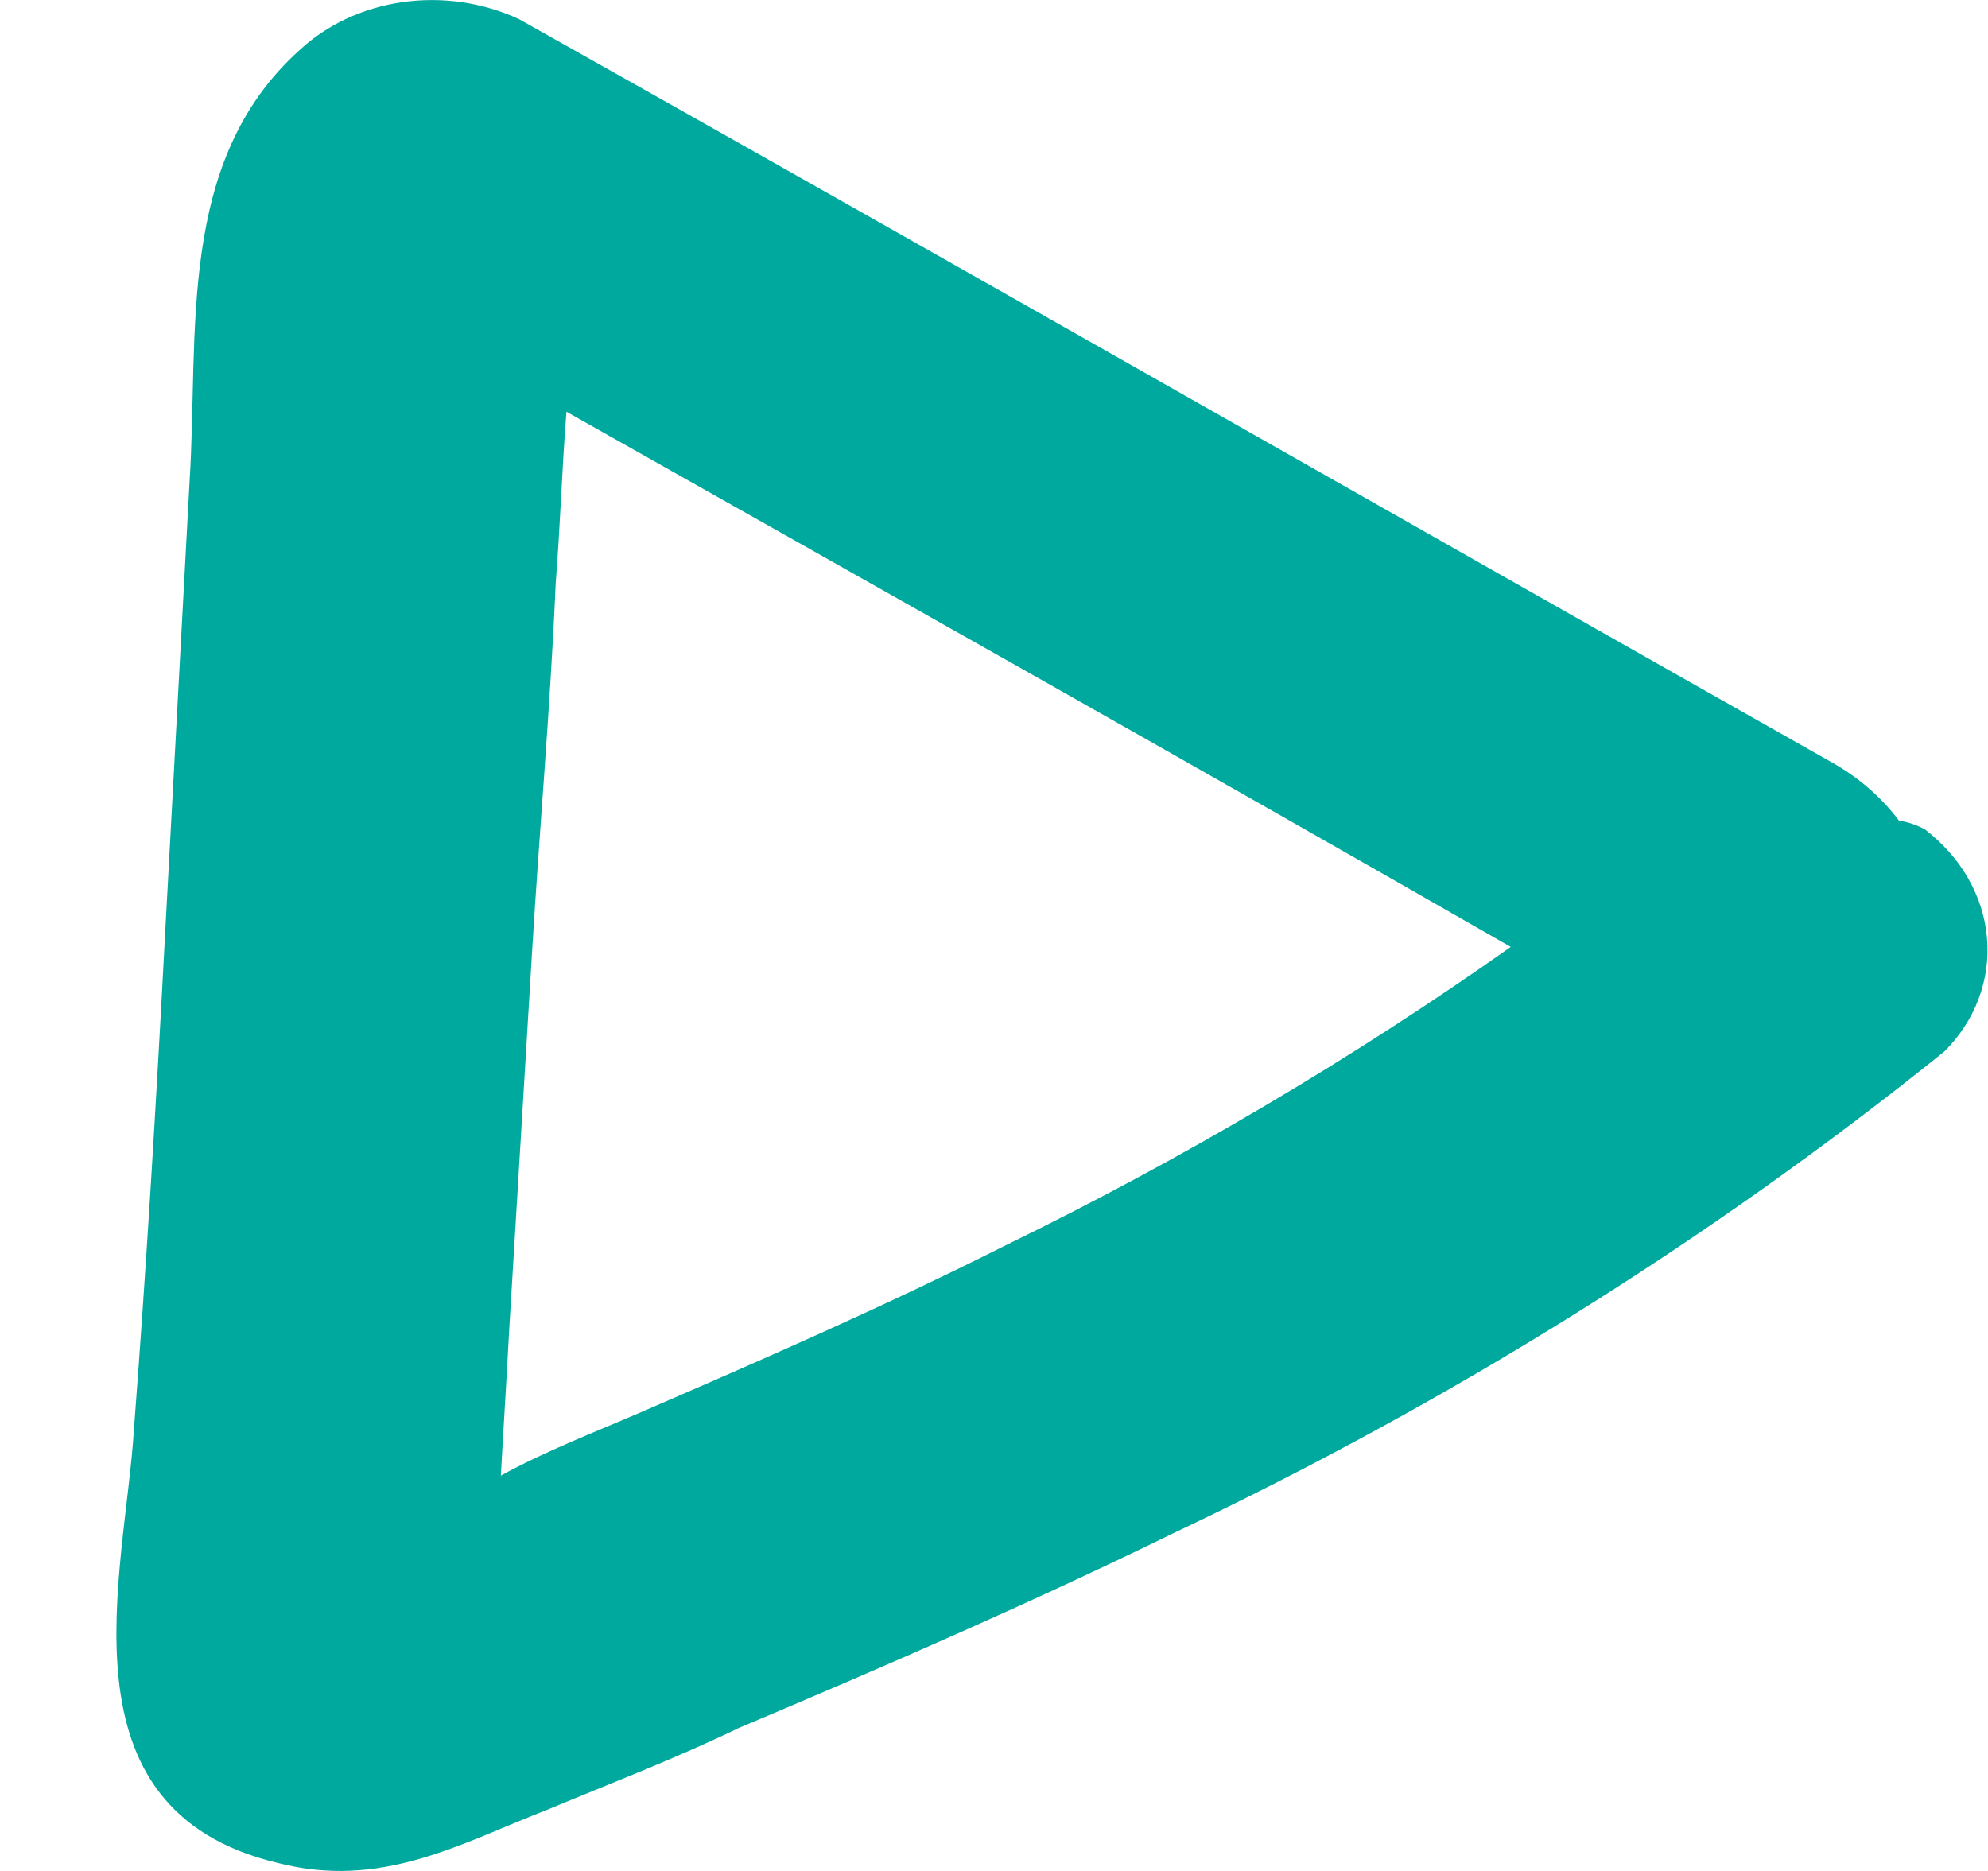 <svg width="17" height="16" viewBox="0 0 17 16" fill="none" xmlns="http://www.w3.org/2000/svg">
<path d="M1.621 4.121L1.409 8.041C1.336 9.43 1.251 10.844 1.145 12.228C1.071 13.447 0.465 15.475 2.373 15.931C3.262 16.161 3.933 15.767 4.686 15.474C5.221 15.251 5.788 15.034 6.316 14.778C7.569 14.25 8.829 13.701 10.031 13.113C12.411 11.986 14.626 10.603 16.627 8.992C16.758 8.861 16.858 8.708 16.92 8.541C16.983 8.373 17.007 8.196 16.991 8.018C16.976 7.841 16.92 7.668 16.829 7.509C16.737 7.349 16.611 7.208 16.459 7.092C16.391 7.055 16.316 7.03 16.238 7.017C16.088 6.817 15.893 6.648 15.665 6.52C11.935 4.412 8.201 2.277 4.439 0.164C4.131 0.021 3.782 -0.03 3.444 0.018C3.106 0.066 2.796 0.21 2.56 0.43C1.504 1.382 1.702 2.85 1.621 4.121ZM12.919 8.098C11.557 9.059 10.107 9.915 8.583 10.658C7.559 11.173 6.518 11.628 5.472 12.081C5.08 12.25 4.664 12.41 4.283 12.619C4.305 12.21 4.332 11.802 4.353 11.393L4.55 8.138C4.614 7.078 4.706 6.053 4.752 4.987C4.791 4.499 4.805 4.009 4.844 3.521C7.538 5.041 10.227 6.554 12.919 8.098Z" fill="#00A99D"/>
</svg>
